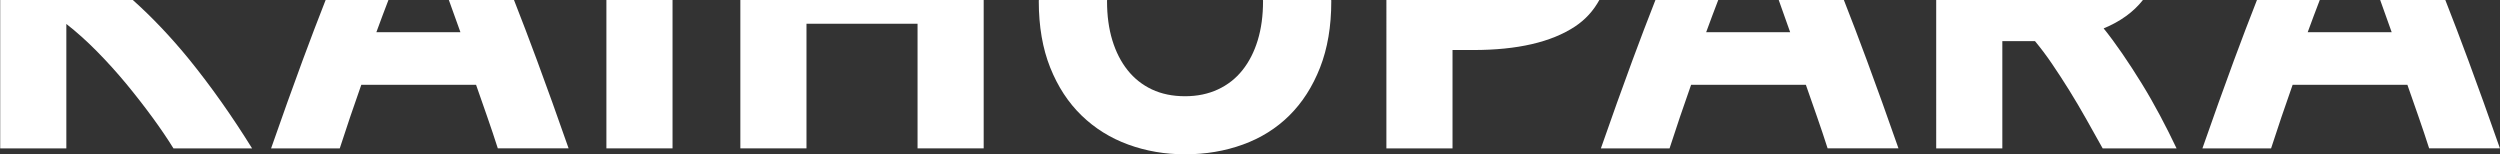 <?xml version="1.0" encoding="utf-8"?>
<!-- Generator: Adobe Illustrator 24.0.1, SVG Export Plug-In . SVG Version: 6.00 Build 0)  -->
<svg version="1.1" id="Layer_1" xmlns="http://www.w3.org/2000/svg" xmlns:xlink="http://www.w3.org/1999/xlink" x="0px" y="0px"
	 viewBox="0 0 353.85 21.84" style="enable-background:new 0 0 353.85 21.84;" xml:space="preserve">
<rect x="0" y="0" width="353.85" height="21.84" fill="#333333" stroke="none"/>
<style type="text/css">
	.st0{fill:#FFFFFF;}
	.st1{fill:#00FFFF;}
</style>
<g>
	<path class="st0" d="M0.03,21h9.36V3.39c1.44,1.12,2.89,2.42,4.33,3.88s2.83,3,4.15,4.59c1.32,1.6,2.55,3.18,3.7,4.75
		s2.14,3.03,2.98,4.39h11.13c-2.85-4.59-5.82-8.79-8.91-12.6C24.19,5.24,21.54,2.45,18.8,0H0.03V21z"/>
	<path class="st0" d="M65.17,4.56H53.27c0.58-1.59,1.15-3.1,1.71-4.56h-8.89c-1.07,2.72-2.16,5.58-3.27,8.58
		c-1.4,3.8-2.89,7.94-4.45,12.42h9.72c0.46-1.43,0.95-2.91,1.47-4.44c0.53-1.52,1.05-3.04,1.58-4.56h16.24
		c0.53,1.51,1.06,3.03,1.59,4.55c0.53,1.52,1.03,3.01,1.49,4.45h10.02c-1.57-4.48-3.05-8.62-4.46-12.42c-1.11-3-2.2-5.86-3.27-8.58
		h-9.22C64.06,1.46,64.61,2.97,65.17,4.56z"/>
	<rect x="85.83" class="st0" width="9.36" height="21"/>
	<polygon class="st0" points="104.79,21 114.15,21 114.15,3.36 129.87,3.36 129.87,21 139.23,21 139.23,0 104.79,0 	"/>
	<path class="st0" d="M178.77,0.18c0,2.04-0.25,3.88-0.75,5.52c-0.5,1.64-1.22,3.05-2.16,4.23c-0.94,1.18-2.1,2.09-3.48,2.73
		c-1.38,0.64-2.93,0.96-4.65,0.96c-1.76,0-3.32-0.32-4.68-0.96c-1.36-0.64-2.51-1.55-3.45-2.73c-0.94-1.18-1.66-2.59-2.16-4.23
		c-0.5-1.64-0.75-3.48-0.75-5.52c0-0.06,0.01-0.12,0.01-0.18h-9.66c0,0.06-0.01,0.12-0.01,0.18c0,3.56,0.54,6.69,1.62,9.39
		c1.08,2.7,2.56,4.96,4.44,6.78c1.88,1.82,4.08,3.19,6.6,4.11c2.52,0.92,5.2,1.38,8.04,1.38c2.92,0,5.65-0.46,8.19-1.38
		c2.54-0.92,4.73-2.29,6.57-4.11c1.84-1.82,3.29-4.08,4.35-6.78c1.06-2.7,1.59-5.83,1.59-9.39c0-0.06-0.01-0.12-0.01-0.18h-9.66
		C178.77,0.06,178.77,0.12,178.77,0.18z"/>
	<path class="st0" d="M196.23,21h9.36V7.08h2.94c6.24,0,11.04-1.11,14.4-3.33c1.48-0.98,2.61-2.24,3.44-3.75h-30.14V21z"/>
	<path class="st0" d="M253.38,4.56h-11.89c0.58-1.59,1.15-3.1,1.71-4.56h-8.89c-1.07,2.72-2.16,5.58-3.27,8.58
		c-1.4,3.8-2.89,7.94-4.45,12.42h9.72c0.46-1.43,0.95-2.91,1.47-4.44c0.53-1.52,1.05-3.04,1.58-4.56h16.24
		c0.53,1.51,1.06,3.03,1.59,4.55c0.53,1.52,1.03,3.01,1.49,4.45h10.03c-1.57-4.48-3.05-8.62-4.46-12.42c-1.11-3-2.2-5.86-3.27-8.58
		h-9.22C252.28,1.46,252.82,2.97,253.38,4.56z"/>
	<path class="st0" d="M274.05,21h9.36V5.82h4.62c0.8,0.96,1.61,2.03,2.41,3.21c0.8,1.18,1.62,2.43,2.44,3.75
		c0.82,1.32,1.62,2.68,2.41,4.08c0.78,1.4,1.56,2.78,2.32,4.14h10.46c-0.72-1.52-1.5-3.07-2.34-4.65c-0.84-1.58-1.71-3.1-2.61-4.56
		c-0.9-1.46-1.81-2.86-2.73-4.2c-0.92-1.34-1.8-2.53-2.64-3.57c2.39-0.99,4.23-2.33,5.56-4.02h-29.26V21z"/>
	<path class="st0" d="M338.52,4.56h-11.89c0.58-1.59,1.15-3.1,1.71-4.56h-8.89c-1.07,2.72-2.16,5.58-3.27,8.58
		c-1.4,3.8-2.89,7.94-4.45,12.42h9.72c0.46-1.43,0.95-2.91,1.47-4.44c0.53-1.52,1.05-3.04,1.58-4.56h16.24
		c0.53,1.51,1.06,3.03,1.59,4.55c0.53,1.52,1.03,3.01,1.49,4.45h10.02c-1.57-4.48-3.05-8.62-4.46-12.42c-1.11-3-2.2-5.86-3.27-8.58
		h-9.22C337.42,1.46,337.96,2.97,338.52,4.56z"/>
</g>
</svg>
